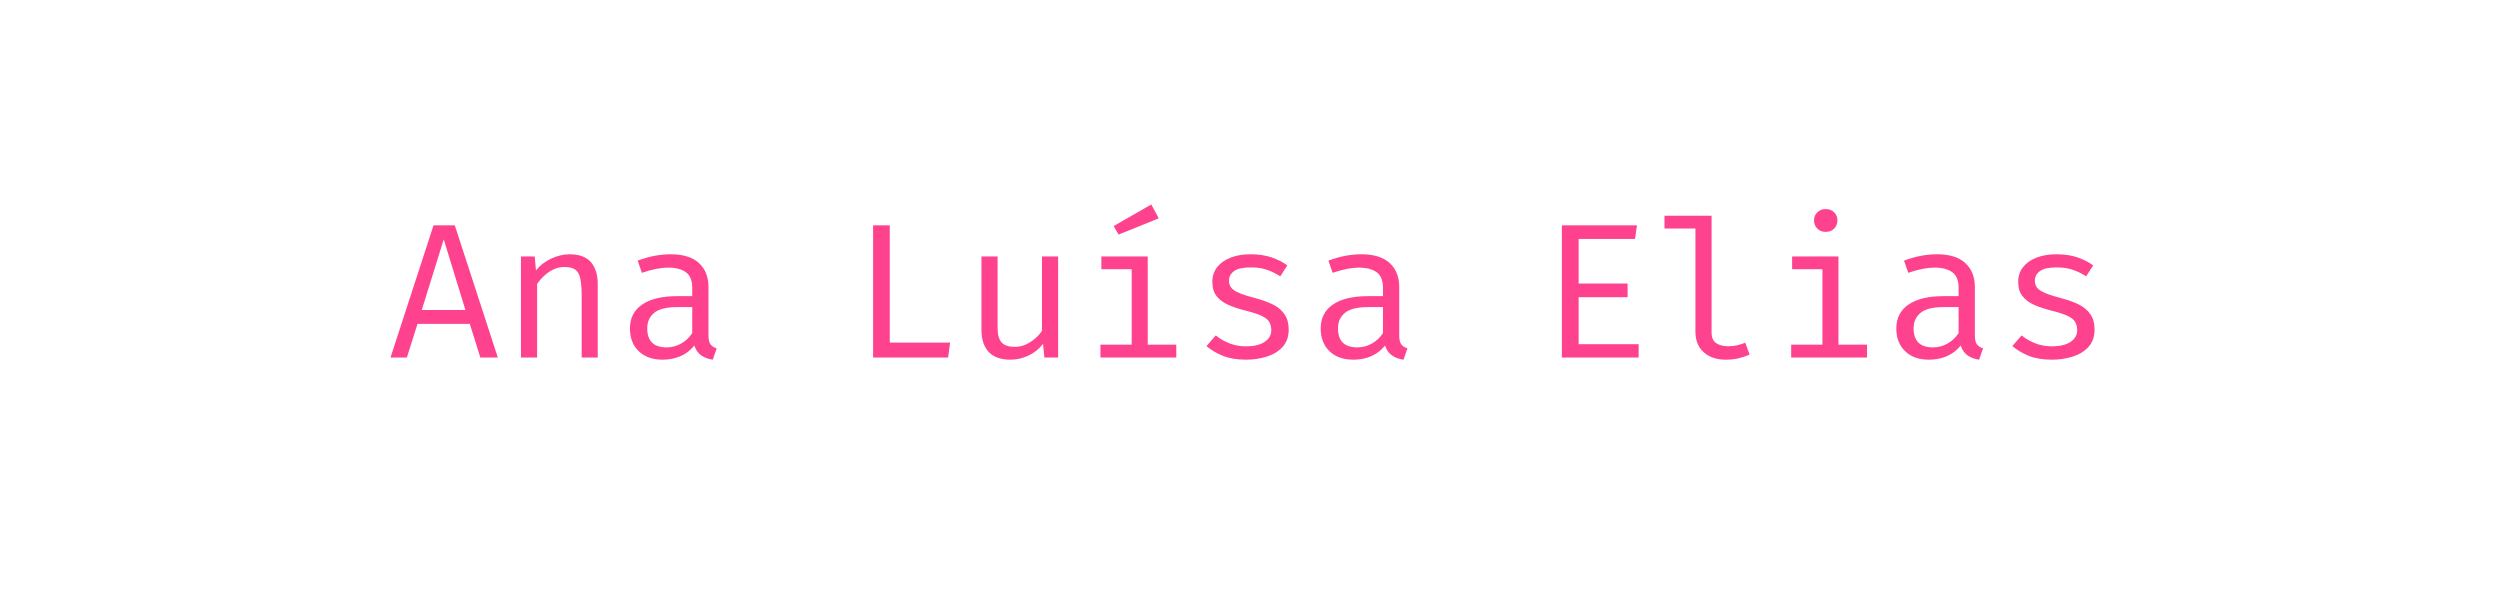 <svg xmlns="http://www.w3.org/2000/svg" xmlns:xlink="http://www.w3.org/1999/xlink" width="500" zoomAndPan="magnify" viewBox="0 0 375 90" height="120" preserveAspectRatio="xMidYMid meet" version="1.0"><defs><g/></defs><g fill="#fe428e" fill-opacity="1"><g transform="translate(57.984, 53.625)"><g><path d="M 12.484 -5.047 L 4.641 -5.047 L 3.047 0 L 0.594 0 L 7.047 -19.828 L 10.234 -19.828 L 16.688 0 L 14.062 0 Z M 5.281 -7.125 L 11.828 -7.125 L 8.578 -17.719 Z M 5.281 -7.125 "/></g></g></g><g fill="#fe428e" fill-opacity="1"><g transform="translate(75.253, 53.625)"><g><path d="M 2.891 0 L 2.891 -15.156 L 4.953 -15.156 L 5.141 -13.062 C 5.754 -13.832 6.523 -14.426 7.453 -14.844 C 8.379 -15.27 9.281 -15.484 10.156 -15.484 C 11.633 -15.484 12.711 -15.086 13.391 -14.297 C 14.066 -13.504 14.406 -12.41 14.406 -11.016 L 14.406 0 L 12 0 L 12 -9.234 C 12 -10.266 11.938 -11.098 11.812 -11.734 C 11.695 -12.379 11.457 -12.848 11.094 -13.141 C 10.727 -13.43 10.164 -13.578 9.406 -13.578 C 8.812 -13.578 8.25 -13.445 7.719 -13.188 C 7.195 -12.926 6.734 -12.602 6.328 -12.219 C 5.922 -11.832 5.582 -11.441 5.312 -11.047 L 5.312 0 Z M 2.891 0 "/></g></g></g><g fill="#fe428e" fill-opacity="1"><g transform="translate(92.522, 53.625)"><g><path d="M 13.75 -3.312 C 13.75 -2.707 13.848 -2.266 14.047 -1.984 C 14.254 -1.703 14.566 -1.5 14.984 -1.375 L 14.391 0.328 C 13.742 0.242 13.176 0.035 12.688 -0.297 C 12.195 -0.629 11.844 -1.129 11.625 -1.797 C 11.07 -1.098 10.383 -0.566 9.562 -0.203 C 8.75 0.148 7.852 0.328 6.875 0.328 C 5.352 0.328 4.156 -0.098 3.281 -0.953 C 2.406 -1.805 1.969 -2.938 1.969 -4.344 C 1.969 -5.906 2.578 -7.102 3.797 -7.938 C 5.016 -8.781 6.773 -9.203 9.078 -9.203 L 11.312 -9.203 L 11.312 -10.469 C 11.312 -11.562 10.992 -12.336 10.359 -12.797 C 9.723 -13.254 8.836 -13.484 7.703 -13.484 C 7.203 -13.484 6.613 -13.422 5.938 -13.297 C 5.27 -13.172 4.547 -12.973 3.766 -12.703 L 3.125 -14.531 C 4.051 -14.875 4.922 -15.117 5.734 -15.266 C 6.555 -15.41 7.336 -15.484 8.078 -15.484 C 9.961 -15.484 11.379 -15.039 12.328 -14.156 C 13.273 -13.281 13.75 -12.086 13.75 -10.578 Z M 7.484 -1.516 C 8.234 -1.516 8.945 -1.703 9.625 -2.078 C 10.312 -2.461 10.875 -2.988 11.312 -3.656 L 11.312 -7.562 L 9.125 -7.562 C 7.457 -7.562 6.281 -7.27 5.594 -6.688 C 4.906 -6.113 4.562 -5.344 4.562 -4.375 C 4.562 -3.438 4.801 -2.723 5.281 -2.234 C 5.77 -1.754 6.504 -1.516 7.484 -1.516 Z M 7.484 -1.516 "/></g></g></g><g fill="#fe428e" fill-opacity="1"><g transform="translate(109.791, 53.625)"><g/></g></g><g fill="#fe428e" fill-opacity="1"><g transform="translate(127.059, 53.625)"><g><path d="M 3.906 0 L 3.906 -19.828 L 6.406 -19.828 L 6.406 -2.234 L 15.453 -2.234 L 15.156 0 Z M 3.906 0 "/></g></g></g><g fill="#fe428e" fill-opacity="1"><g transform="translate(144.328, 53.625)"><g><path d="M 5.312 -15.156 L 5.312 -4.422 C 5.312 -3.422 5.516 -2.695 5.922 -2.25 C 6.336 -1.812 6.984 -1.594 7.859 -1.594 C 8.691 -1.594 9.477 -1.832 10.219 -2.312 C 10.969 -2.789 11.551 -3.352 11.969 -4 L 11.969 -15.156 L 14.391 -15.156 L 14.391 0 L 12.328 0 L 12.125 -2.047 C 11.531 -1.273 10.797 -0.688 9.922 -0.281 C 9.047 0.125 8.16 0.328 7.266 0.328 C 5.797 0.328 4.695 -0.062 3.969 -0.844 C 3.25 -1.625 2.891 -2.719 2.891 -4.125 L 2.891 -15.156 Z M 5.312 -15.156 "/></g></g></g><g fill="#fe428e" fill-opacity="1"><g transform="translate(161.597, 53.625)"><g><path d="M 10.562 -15.156 L 10.562 -1.922 L 14.844 -1.922 L 14.844 0 L 3.469 0 L 3.469 -1.922 L 8.156 -1.922 L 8.156 -13.25 L 3.609 -13.25 L 3.609 -15.156 Z M 11.094 -22.953 L 12.219 -20.875 L 6.188 -18.438 L 5.453 -19.719 Z M 11.094 -22.953 "/></g></g></g><g fill="#fe428e" fill-opacity="1"><g transform="translate(178.865, 53.625)"><g><path d="M 8.047 -1.672 C 9.211 -1.672 10.133 -1.891 10.812 -2.328 C 11.488 -2.766 11.828 -3.348 11.828 -4.078 C 11.828 -4.535 11.738 -4.93 11.562 -5.266 C 11.395 -5.609 11.051 -5.91 10.531 -6.172 C 10.02 -6.441 9.227 -6.711 8.156 -6.984 C 7.102 -7.242 6.191 -7.539 5.422 -7.875 C 4.648 -8.219 4.051 -8.66 3.625 -9.203 C 3.195 -9.754 2.984 -10.469 2.984 -11.344 C 2.984 -12.195 3.223 -12.93 3.703 -13.547 C 4.191 -14.172 4.867 -14.648 5.734 -14.984 C 6.598 -15.316 7.598 -15.484 8.734 -15.484 C 9.953 -15.484 11.016 -15.32 11.922 -15 C 12.836 -14.676 13.609 -14.281 14.234 -13.812 L 13.172 -12.172 C 12.598 -12.555 11.961 -12.875 11.266 -13.125 C 10.578 -13.383 9.742 -13.516 8.766 -13.516 C 7.578 -13.516 6.734 -13.328 6.234 -12.953 C 5.734 -12.586 5.484 -12.113 5.484 -11.531 C 5.484 -11.094 5.602 -10.727 5.844 -10.438 C 6.094 -10.145 6.508 -9.879 7.094 -9.641 C 7.688 -9.398 8.492 -9.145 9.516 -8.875 C 10.504 -8.613 11.363 -8.301 12.094 -7.938 C 12.832 -7.57 13.406 -7.086 13.812 -6.484 C 14.227 -5.891 14.438 -5.125 14.438 -4.188 C 14.438 -3.113 14.129 -2.242 13.516 -1.578 C 12.898 -0.91 12.102 -0.426 11.125 -0.125 C 10.156 0.176 9.129 0.328 8.047 0.328 C 6.672 0.328 5.5 0.129 4.531 -0.266 C 3.57 -0.66 2.766 -1.145 2.109 -1.719 L 3.5 -3.312 C 4.094 -2.82 4.773 -2.426 5.547 -2.125 C 6.316 -1.82 7.148 -1.672 8.047 -1.672 Z M 8.047 -1.672 "/></g></g></g><g fill="#fe428e" fill-opacity="1"><g transform="translate(196.134, 53.625)"><g><path d="M 13.75 -3.312 C 13.75 -2.707 13.848 -2.266 14.047 -1.984 C 14.254 -1.703 14.566 -1.5 14.984 -1.375 L 14.391 0.328 C 13.742 0.242 13.176 0.035 12.688 -0.297 C 12.195 -0.629 11.844 -1.129 11.625 -1.797 C 11.07 -1.098 10.383 -0.566 9.562 -0.203 C 8.75 0.148 7.852 0.328 6.875 0.328 C 5.352 0.328 4.156 -0.098 3.281 -0.953 C 2.406 -1.805 1.969 -2.938 1.969 -4.344 C 1.969 -5.906 2.578 -7.102 3.797 -7.938 C 5.016 -8.781 6.773 -9.203 9.078 -9.203 L 11.312 -9.203 L 11.312 -10.469 C 11.312 -11.562 10.992 -12.336 10.359 -12.797 C 9.723 -13.254 8.836 -13.484 7.703 -13.484 C 7.203 -13.484 6.613 -13.422 5.938 -13.297 C 5.27 -13.172 4.547 -12.973 3.766 -12.703 L 3.125 -14.531 C 4.051 -14.875 4.922 -15.117 5.734 -15.266 C 6.555 -15.41 7.336 -15.484 8.078 -15.484 C 9.961 -15.484 11.379 -15.039 12.328 -14.156 C 13.273 -13.281 13.75 -12.086 13.75 -10.578 Z M 7.484 -1.516 C 8.234 -1.516 8.945 -1.703 9.625 -2.078 C 10.312 -2.461 10.875 -2.988 11.312 -3.656 L 11.312 -7.562 L 9.125 -7.562 C 7.457 -7.562 6.281 -7.27 5.594 -6.688 C 4.906 -6.113 4.562 -5.344 4.562 -4.375 C 4.562 -3.438 4.801 -2.723 5.281 -2.234 C 5.77 -1.754 6.504 -1.516 7.484 -1.516 Z M 7.484 -1.516 "/></g></g></g><g fill="#fe428e" fill-opacity="1"><g transform="translate(213.403, 53.625)"><g/></g></g><g fill="#fe428e" fill-opacity="1"><g transform="translate(230.671, 53.625)"><g><path d="M 6.125 -17.781 L 6.125 -11.094 L 13.469 -11.094 L 13.469 -9.047 L 6.125 -9.047 L 6.125 -2 L 15.125 -2 L 15.125 0 L 3.609 0 L 3.609 -19.828 L 14.875 -19.828 L 14.578 -17.781 Z M 6.125 -17.781 "/></g></g></g><g fill="#fe428e" fill-opacity="1"><g transform="translate(247.94, 53.625)"><g><path d="M 8.797 -21.266 L 8.797 -3.75 C 8.797 -3 9.023 -2.469 9.484 -2.156 C 9.953 -1.844 10.555 -1.688 11.297 -1.688 C 11.766 -1.688 12.203 -1.734 12.609 -1.828 C 13.023 -1.922 13.438 -2.051 13.844 -2.219 L 14.5 -0.453 C 14.082 -0.242 13.566 -0.062 12.953 0.094 C 12.348 0.25 11.664 0.328 10.906 0.328 C 9.562 0.328 8.469 -0.039 7.625 -0.781 C 6.789 -1.531 6.375 -2.562 6.375 -3.875 L 6.375 -19.344 L 1.734 -19.344 L 1.734 -21.266 Z M 8.797 -21.266 "/></g></g></g><g fill="#fe428e" fill-opacity="1"><g transform="translate(265.209, 53.625)"><g><path d="M 10.562 -15.156 L 10.562 -1.922 L 14.844 -1.922 L 14.844 0 L 3.469 0 L 3.469 -1.922 L 8.156 -1.922 L 8.156 -13.25 L 3.609 -13.25 L 3.609 -15.156 Z M 8.641 -22.266 C 9.172 -22.266 9.598 -22.098 9.922 -21.766 C 10.242 -21.441 10.406 -21.047 10.406 -20.578 C 10.406 -20.086 10.242 -19.676 9.922 -19.344 C 9.598 -19.008 9.172 -18.844 8.641 -18.844 C 8.129 -18.844 7.707 -19.008 7.375 -19.344 C 7.051 -19.676 6.891 -20.086 6.891 -20.578 C 6.891 -21.047 7.051 -21.441 7.375 -21.766 C 7.707 -22.098 8.129 -22.266 8.641 -22.266 Z M 8.641 -22.266 "/></g></g></g><g fill="#fe428e" fill-opacity="1"><g transform="translate(282.478, 53.625)"><g><path d="M 13.75 -3.312 C 13.75 -2.707 13.848 -2.266 14.047 -1.984 C 14.254 -1.703 14.566 -1.5 14.984 -1.375 L 14.391 0.328 C 13.742 0.242 13.176 0.035 12.688 -0.297 C 12.195 -0.629 11.844 -1.129 11.625 -1.797 C 11.07 -1.098 10.383 -0.566 9.562 -0.203 C 8.75 0.148 7.852 0.328 6.875 0.328 C 5.352 0.328 4.156 -0.098 3.281 -0.953 C 2.406 -1.805 1.969 -2.938 1.969 -4.344 C 1.969 -5.906 2.578 -7.102 3.797 -7.938 C 5.016 -8.781 6.773 -9.203 9.078 -9.203 L 11.312 -9.203 L 11.312 -10.469 C 11.312 -11.562 10.992 -12.336 10.359 -12.797 C 9.723 -13.254 8.836 -13.484 7.703 -13.484 C 7.203 -13.484 6.613 -13.422 5.938 -13.297 C 5.27 -13.172 4.547 -12.973 3.766 -12.703 L 3.125 -14.531 C 4.051 -14.875 4.922 -15.117 5.734 -15.266 C 6.555 -15.41 7.336 -15.484 8.078 -15.484 C 9.961 -15.484 11.379 -15.039 12.328 -14.156 C 13.273 -13.281 13.75 -12.086 13.75 -10.578 Z M 7.484 -1.516 C 8.234 -1.516 8.945 -1.703 9.625 -2.078 C 10.312 -2.461 10.875 -2.988 11.312 -3.656 L 11.312 -7.562 L 9.125 -7.562 C 7.457 -7.562 6.281 -7.27 5.594 -6.688 C 4.906 -6.113 4.562 -5.344 4.562 -4.375 C 4.562 -3.438 4.801 -2.723 5.281 -2.234 C 5.77 -1.754 6.504 -1.516 7.484 -1.516 Z M 7.484 -1.516 "/></g></g></g><g fill="#fe428e" fill-opacity="1"><g transform="translate(299.746, 53.625)"><g><path d="M 8.047 -1.672 C 9.211 -1.672 10.133 -1.891 10.812 -2.328 C 11.488 -2.766 11.828 -3.348 11.828 -4.078 C 11.828 -4.535 11.738 -4.93 11.562 -5.266 C 11.395 -5.609 11.051 -5.91 10.531 -6.172 C 10.02 -6.441 9.227 -6.711 8.156 -6.984 C 7.102 -7.242 6.191 -7.539 5.422 -7.875 C 4.648 -8.219 4.051 -8.66 3.625 -9.203 C 3.195 -9.754 2.984 -10.469 2.984 -11.344 C 2.984 -12.195 3.223 -12.93 3.703 -13.547 C 4.191 -14.172 4.867 -14.648 5.734 -14.984 C 6.598 -15.316 7.598 -15.484 8.734 -15.484 C 9.953 -15.484 11.016 -15.32 11.922 -15 C 12.836 -14.676 13.609 -14.281 14.234 -13.812 L 13.172 -12.172 C 12.598 -12.555 11.961 -12.875 11.266 -13.125 C 10.578 -13.383 9.742 -13.516 8.766 -13.516 C 7.578 -13.516 6.734 -13.328 6.234 -12.953 C 5.734 -12.586 5.484 -12.113 5.484 -11.531 C 5.484 -11.094 5.602 -10.727 5.844 -10.438 C 6.094 -10.145 6.508 -9.879 7.094 -9.641 C 7.688 -9.398 8.492 -9.145 9.516 -8.875 C 10.504 -8.613 11.363 -8.301 12.094 -7.938 C 12.832 -7.57 13.406 -7.086 13.812 -6.484 C 14.227 -5.891 14.438 -5.125 14.438 -4.188 C 14.438 -3.113 14.129 -2.242 13.516 -1.578 C 12.898 -0.91 12.102 -0.426 11.125 -0.125 C 10.156 0.176 9.129 0.328 8.047 0.328 C 6.672 0.328 5.5 0.129 4.531 -0.266 C 3.57 -0.66 2.766 -1.145 2.109 -1.719 L 3.5 -3.312 C 4.094 -2.82 4.773 -2.426 5.547 -2.125 C 6.316 -1.82 7.148 -1.672 8.047 -1.672 Z M 8.047 -1.672 "/></g></g></g></svg>
